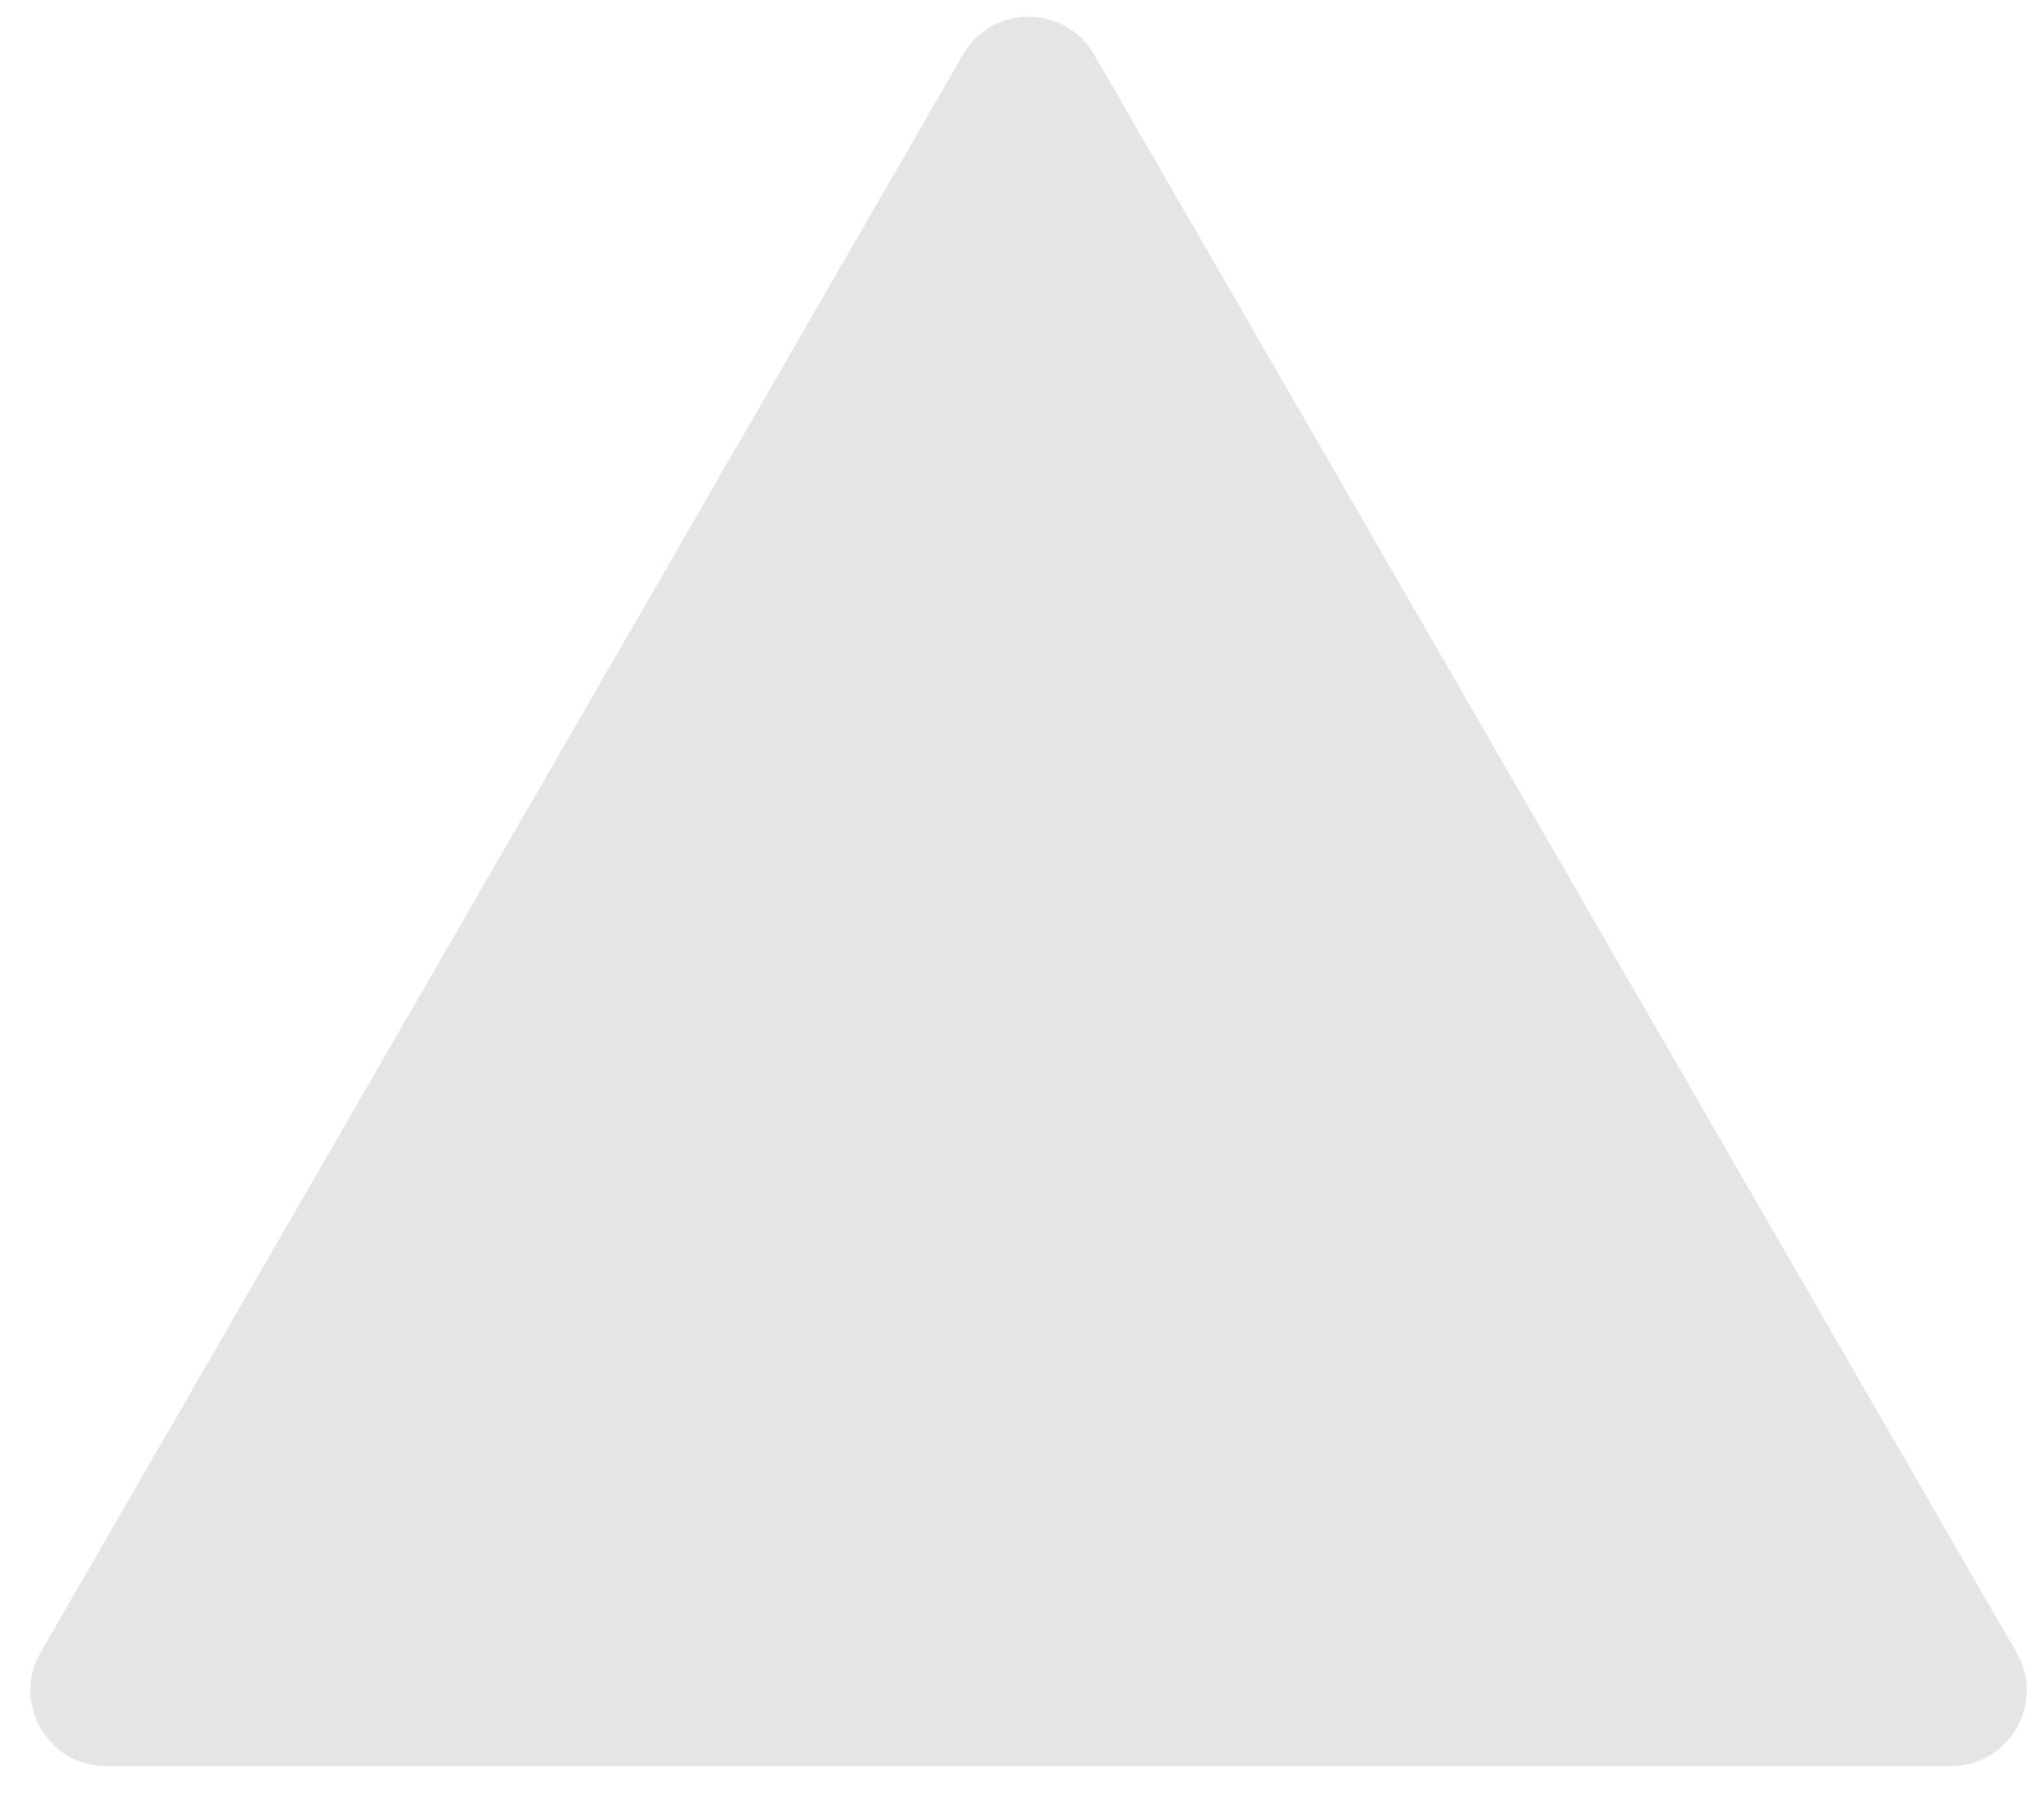 <svg width="27" height="24" viewBox="0 0 27 24" fill="none" xmlns="http://www.w3.org/2000/svg">
<path d="M12.721 0.721C13.106 0.054 14.068 0.054 14.453 0.721L26.637 21.825C27.022 22.492 26.541 23.325 25.771 23.325H1.402C0.632 23.325 0.151 22.492 0.536 21.825L12.721 0.721Z" fill="#E5E5E5"/>
</svg>
